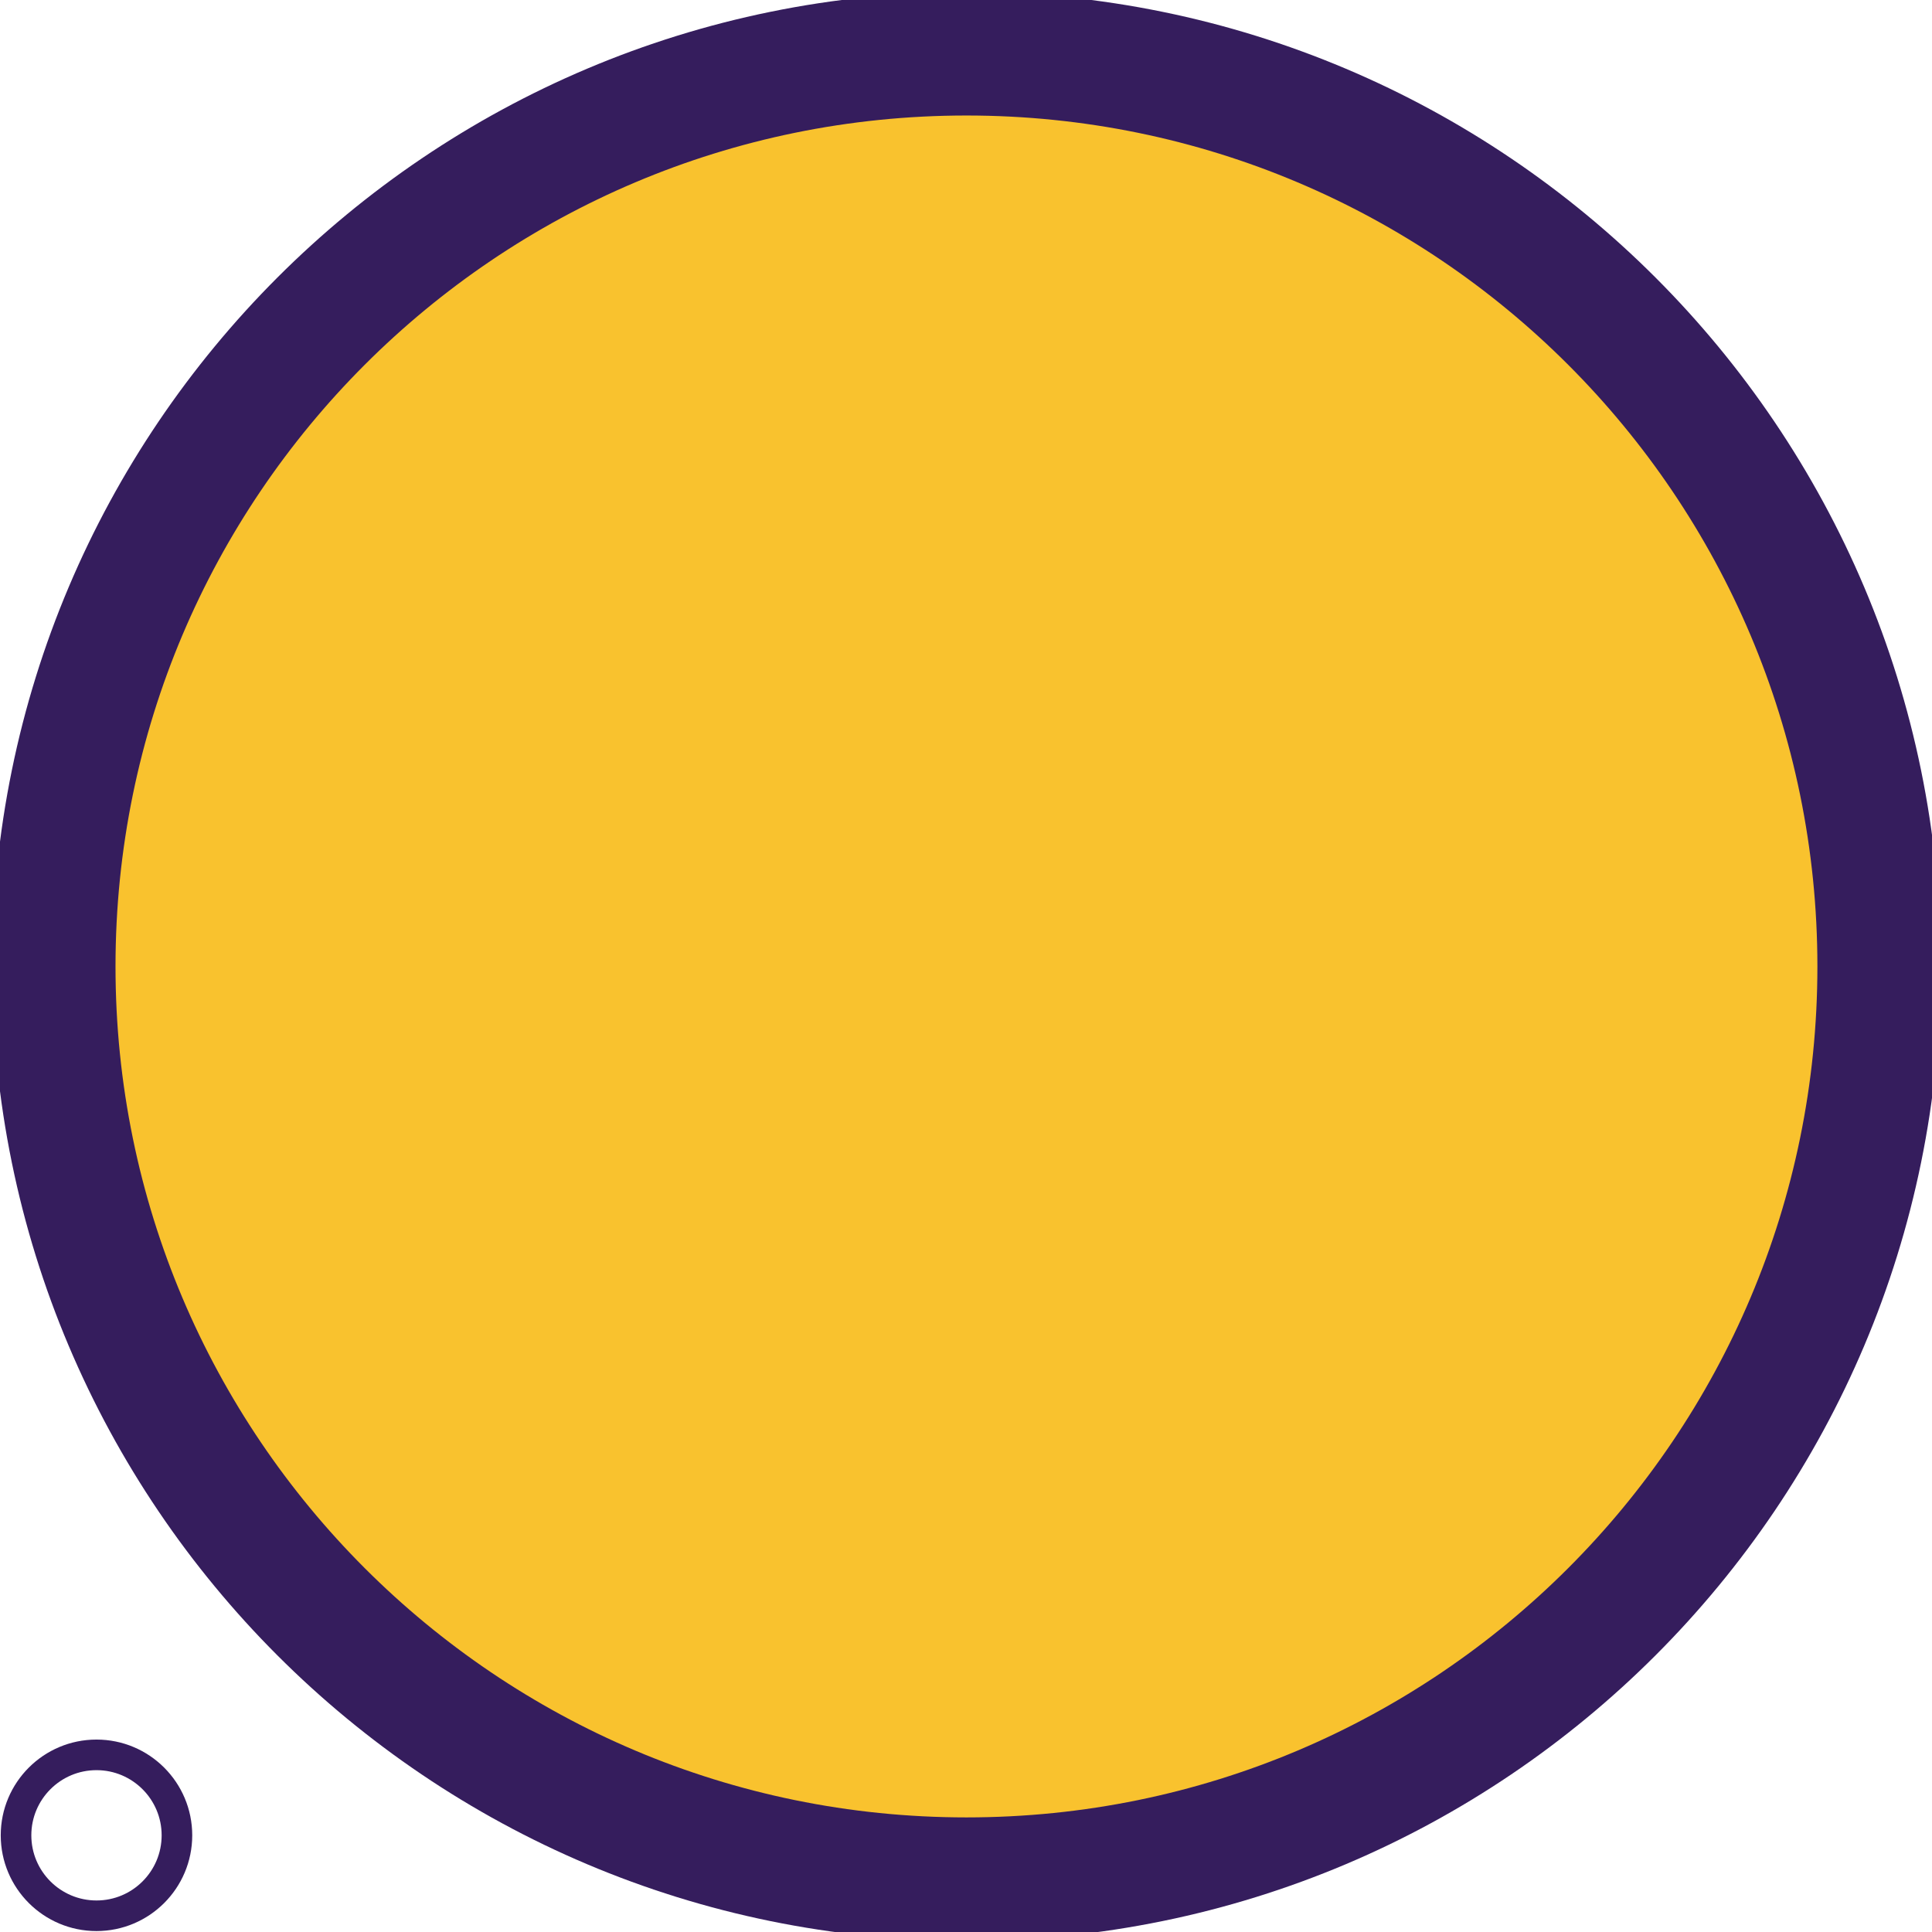 <svg id="eHf3TwuUzhW1" xmlns="http://www.w3.org/2000/svg" xmlns:xlink="http://www.w3.org/1999/xlink" viewBox="0 0 36 36" shape-rendering="geometricPrecision" text-rendering="geometricPrecision"><path d="M8.005,10.636c1.453,0,2.63-1.178,2.63-2.63s-1.178-2.63-2.63-2.63-2.63,1.178-2.63,2.63s1.178,2.63,2.63,2.63Z" transform="matrix(.57 0 0 0.57-2.765 29.635)" clip-rule="evenodd" fill="none" fill-rule="evenodd" stroke="#351d5d" stroke-linecap="round" stroke-linejoin="round"/><path d="M20.163,34.951c8.167,0,14.788-6.621,14.788-14.788s-6.621-14.788-14.788-14.788-14.788,6.621-14.788,14.788s6.621,14.788,14.788,14.788Z" transform="matrix(1.15 0 0 1.15-5.179-5.179)" clip-rule="evenodd" fill="#f9c22e" fill-rule="evenodd" stroke="#351d5d" stroke-width="2" stroke-linecap="round" stroke-linejoin="round"/></svg>
